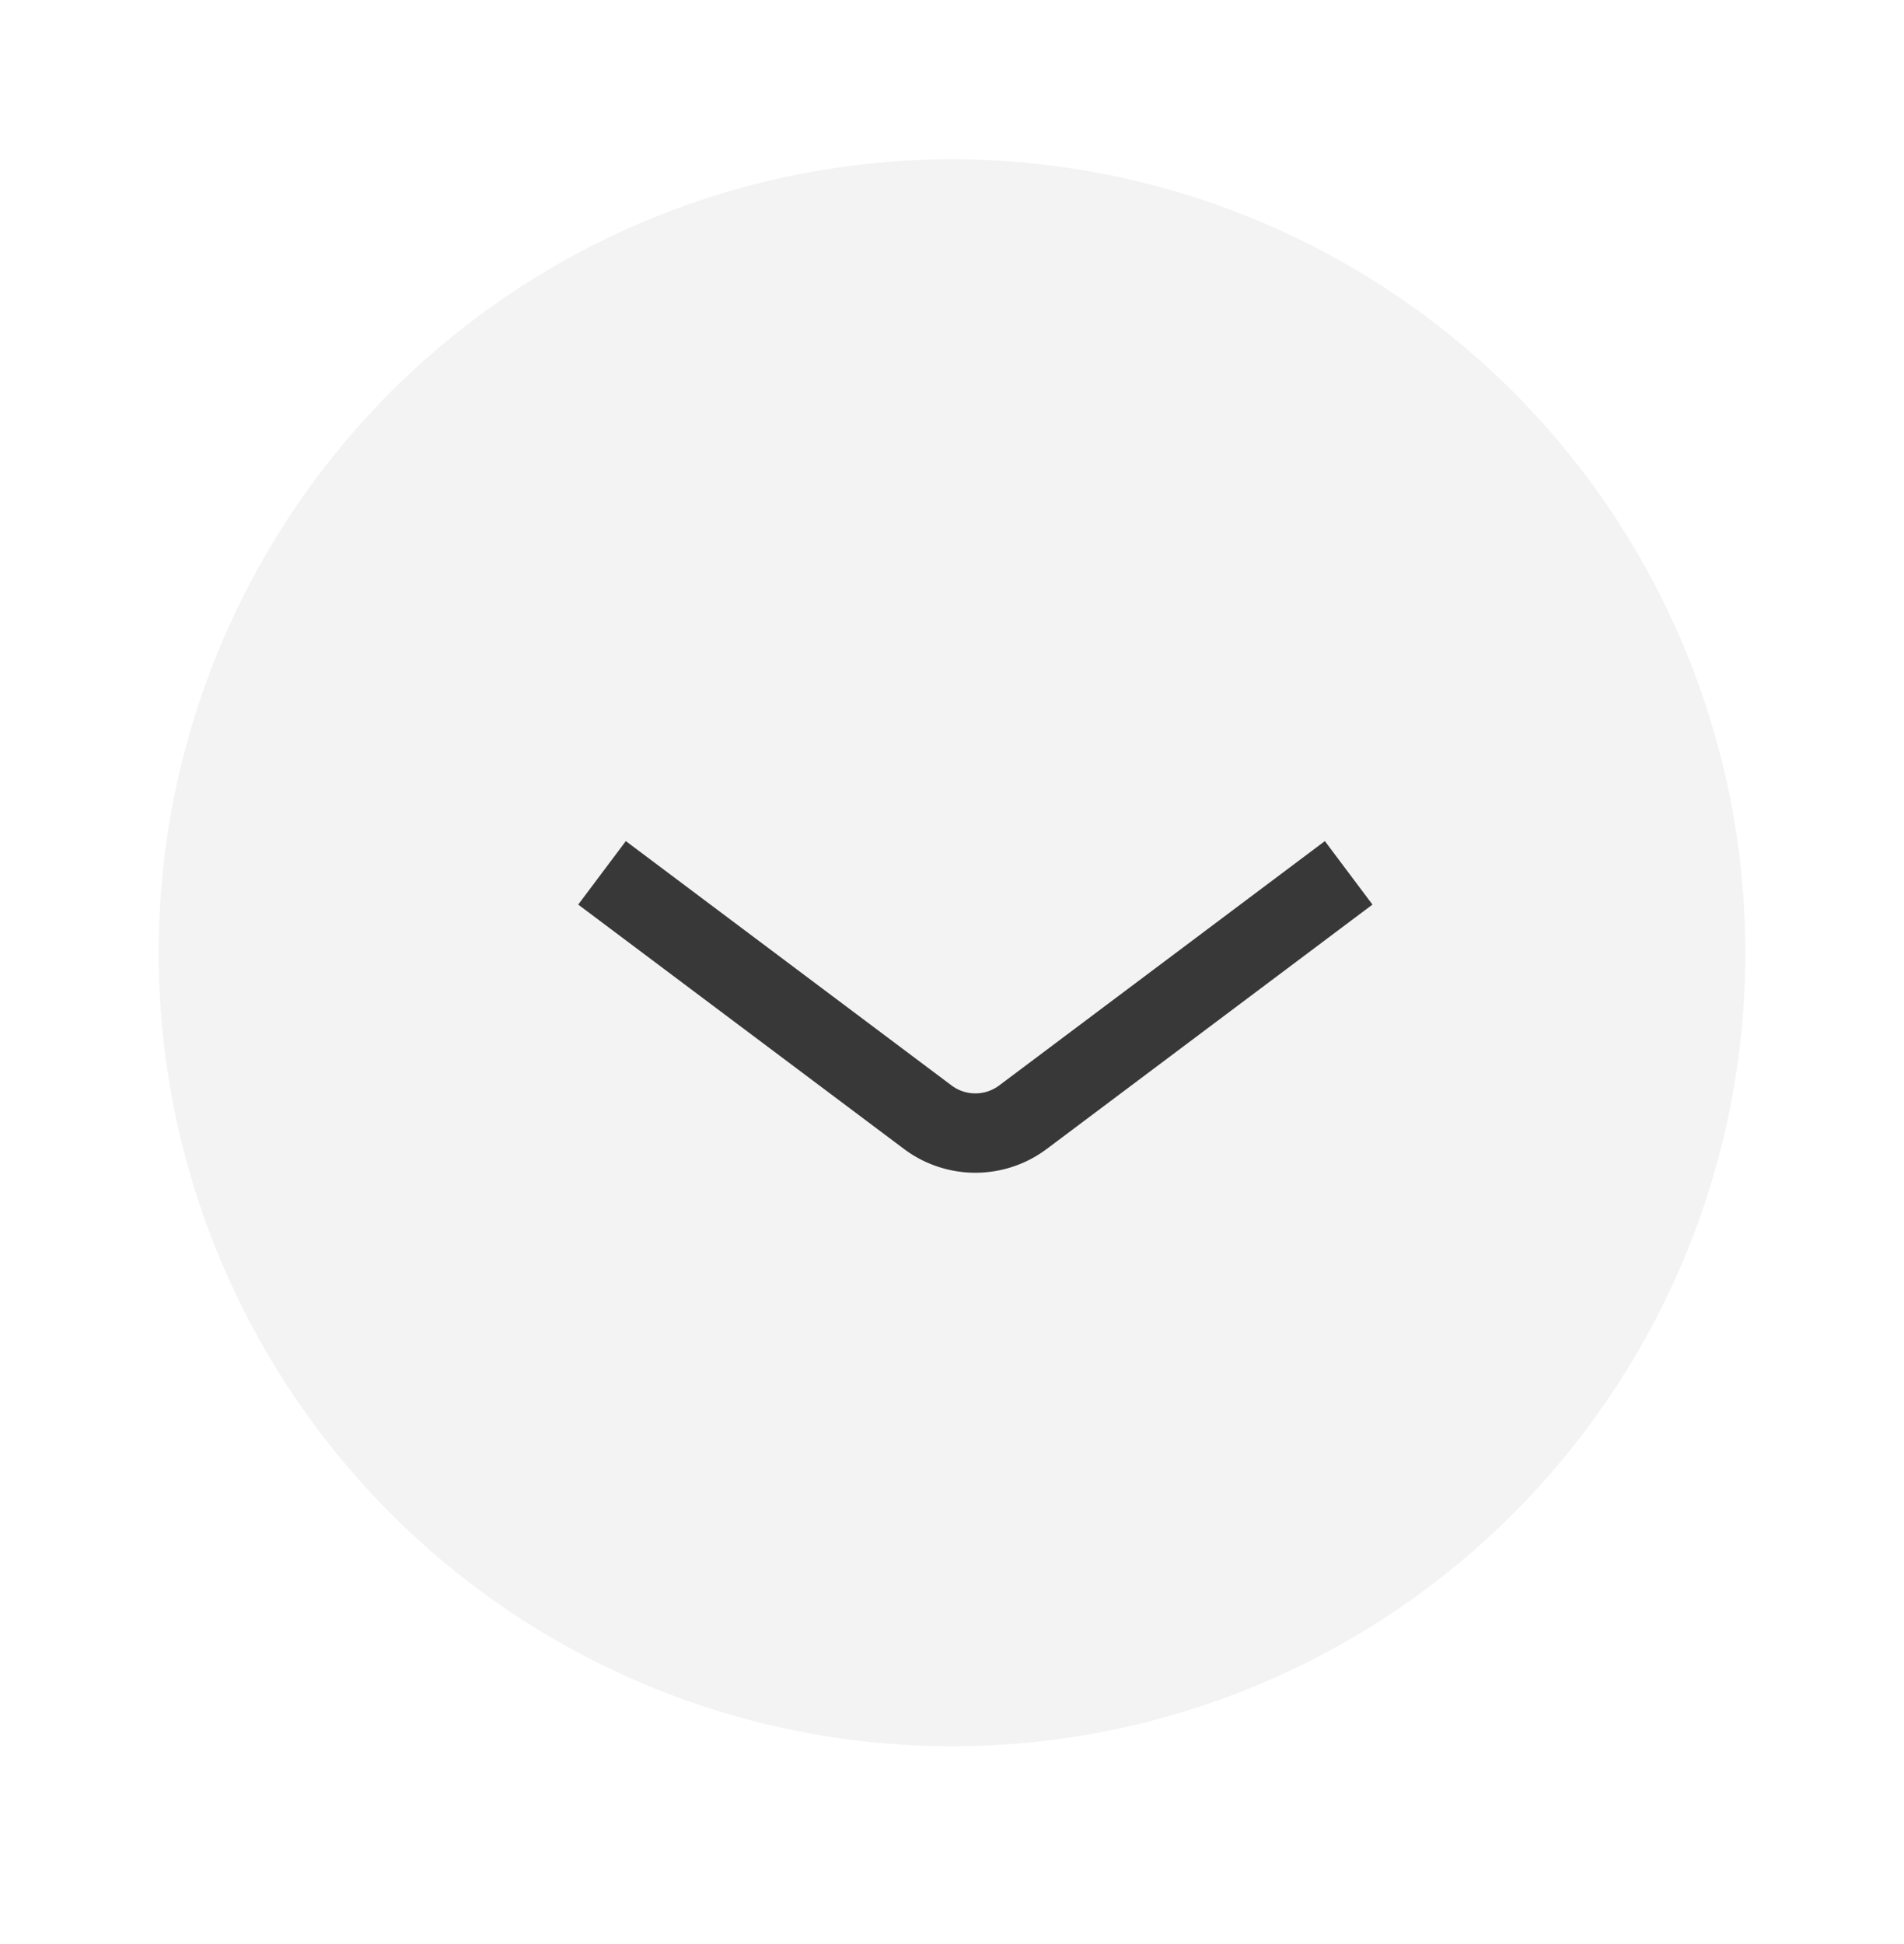 <svg width="48" height="49" fill="none" xmlns="http://www.w3.org/2000/svg"><g filter="url(#a)"><circle cx="24" cy="20.015" r="20" fill="#F3F3F4"/><path d="m15.177 18 8.212 6.159a2 2 0 0 0 2.4 0L34 18" stroke="#383838" stroke-width="2"/></g><defs><filter id="a" x="0" y=".015" width="48" height="48" filterUnits="userSpaceOnUse" color-interpolation-filters="sRGB"><feFlood flood-opacity="0" result="BackgroundImageFix"/><feColorMatrix in="SourceAlpha" values="0 0 0 0 0 0 0 0 0 0 0 0 0 0 0 0 0 0 127 0" result="hardAlpha"/><feOffset dy="4"/><feGaussianBlur stdDeviation="2"/><feColorMatrix values="0 0 0 0 0 0 0 0 0 0 0 0 0 0 0 0 0 0 0.25 0"/><feBlend in2="BackgroundImageFix" result="effect1_dropShadow_32462_449"/><feBlend in="SourceGraphic" in2="effect1_dropShadow_32462_449" result="shape"/></filter></defs></svg>